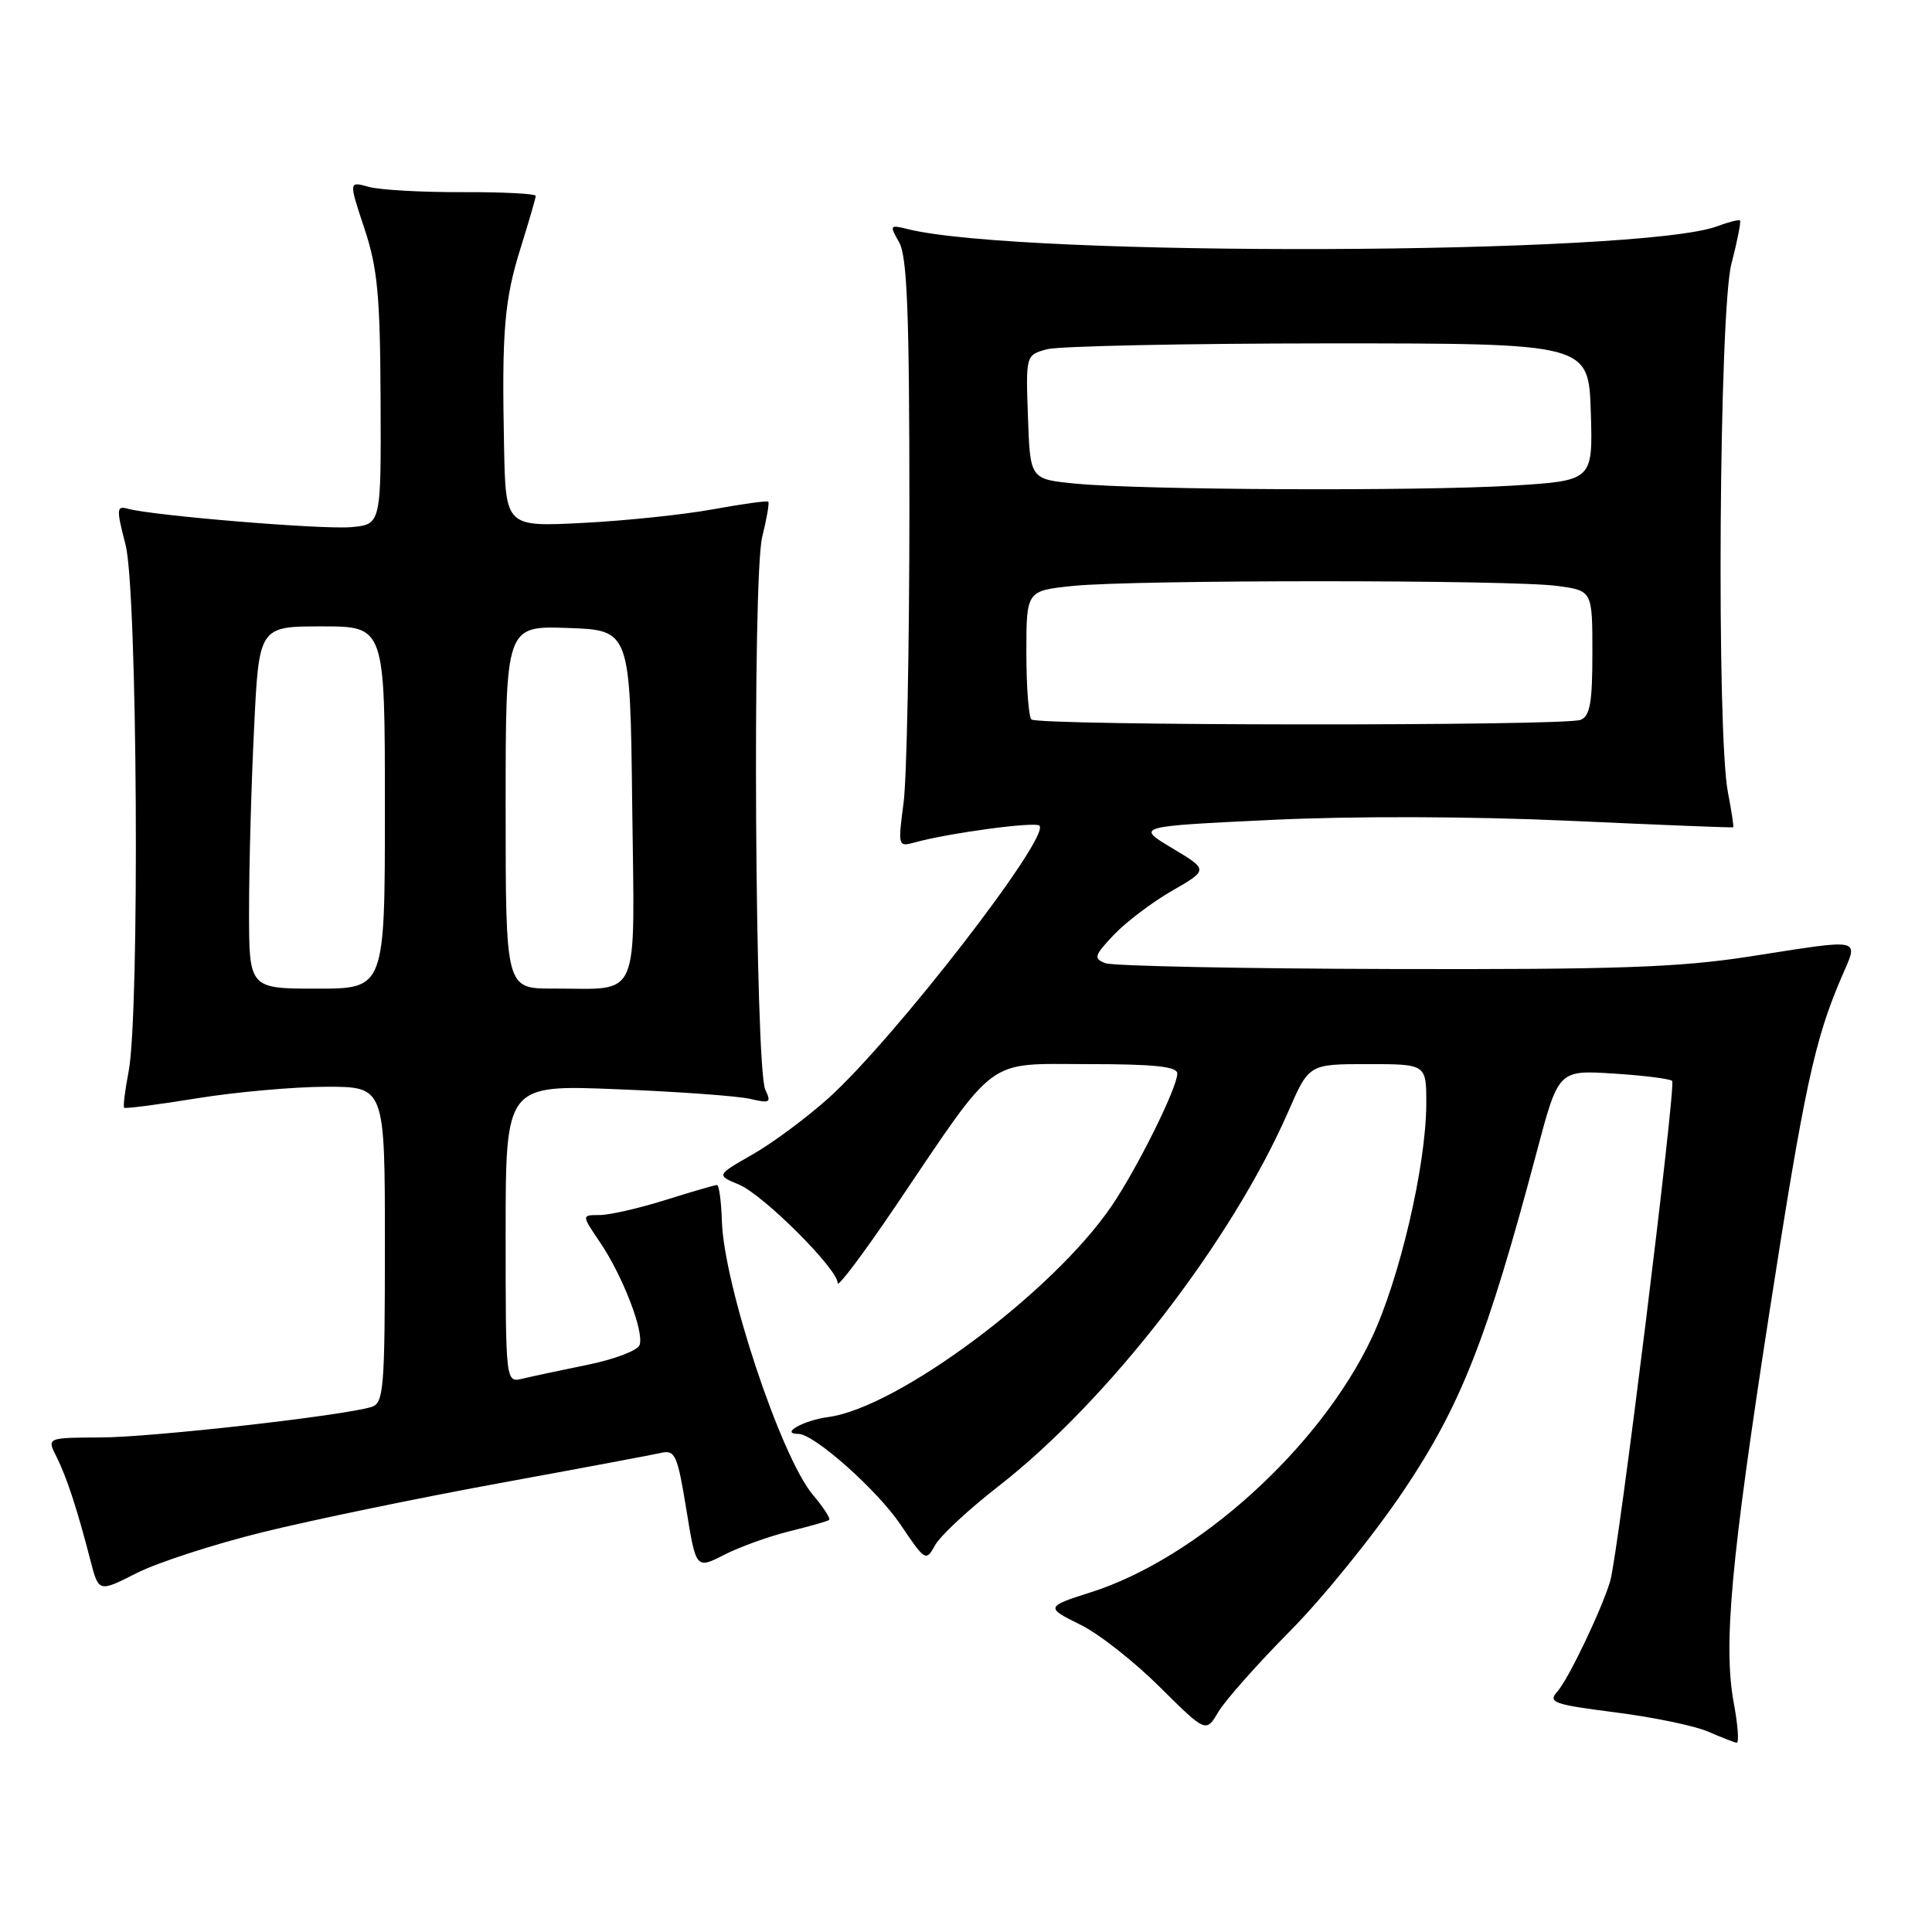 <?xml version="1.0" encoding="UTF-8" standalone="no"?>
<!DOCTYPE svg PUBLIC "-//W3C//DTD SVG 1.1//EN" "http://www.w3.org/Graphics/SVG/1.1/DTD/svg11.dtd" >
<svg xmlns="http://www.w3.org/2000/svg" xmlns:xlink="http://www.w3.org/1999/xlink" version="1.1" viewBox="0 0 256 256">
 <g >
 <path fill="currentColor"
d=" M 229.75 225.75 C 228.32 218.07 229.33 207.00 234.44 174.00 C 239.06 144.21 240.43 137.83 243.98 129.56 C 246.29 124.16 247.18 124.36 231.78 126.75 C 222.48 128.19 214.16 128.48 184.37 128.40 C 164.51 128.35 147.45 128.00 146.47 127.63 C 144.87 127.01 144.98 126.63 147.59 123.87 C 149.19 122.18 152.66 119.55 155.31 118.03 C 160.12 115.26 160.12 115.26 155.31 112.38 C 150.50 109.50 150.50 109.50 168.50 108.64 C 179.37 108.12 195.01 108.17 208.00 108.76 C 219.82 109.30 229.57 109.69 229.66 109.62 C 229.75 109.55 229.44 107.47 228.96 105.00 C 227.43 97.08 227.79 41.23 229.42 34.97 C 230.20 31.96 230.71 29.38 230.56 29.22 C 230.40 29.07 229.06 29.41 227.57 29.97 C 217.50 33.80 135.16 34.09 120.25 30.35 C 117.90 29.76 117.85 29.84 119.14 32.11 C 120.21 33.99 120.50 41.54 120.50 67.50 C 120.50 85.65 120.15 103.14 119.73 106.37 C 118.97 112.15 118.99 112.24 121.23 111.62 C 125.77 110.37 137.17 108.84 137.73 109.40 C 139.22 110.89 118.48 137.68 109.78 145.51 C 106.89 148.10 102.37 151.46 99.72 152.97 C 94.91 155.72 94.91 155.72 97.91 156.96 C 101.13 158.30 111.00 168.14 111.00 170.02 C 111.00 170.65 114.45 166.06 118.66 159.83 C 132.31 139.63 130.45 141.00 144.17 141.00 C 152.97 141.00 156.00 141.32 156.00 142.25 C 156.00 144.12 150.65 154.90 147.24 159.88 C 139.47 171.25 118.94 186.53 109.78 187.76 C 106.46 188.20 103.27 190.00 105.80 190.00 C 107.87 190.00 116.25 197.44 119.34 202.04 C 122.59 206.87 122.70 206.93 123.91 204.74 C 124.58 203.51 128.33 200.03 132.22 197.00 C 146.82 185.66 163.18 164.51 170.72 147.25 C 173.45 141.00 173.45 141.00 181.22 141.00 C 189.00 141.00 189.00 141.00 188.99 146.25 C 188.97 154.44 185.44 169.53 181.72 177.37 C 174.83 191.89 158.63 206.52 144.50 211.00 C 138.56 212.88 138.52 213.01 143.19 215.30 C 145.56 216.45 150.27 220.15 153.65 223.51 C 159.80 229.61 159.80 229.61 161.44 226.83 C 162.34 225.31 166.64 220.46 170.99 216.07 C 175.33 211.69 182.10 203.31 186.02 197.47 C 193.59 186.19 197.07 177.32 203.62 152.65 C 206.50 141.79 206.50 141.79 213.77 142.25 C 217.76 142.50 221.27 142.94 221.57 143.23 C 222.11 143.78 214.42 205.95 213.36 209.50 C 212.25 213.24 207.83 222.49 206.38 224.11 C 205.07 225.58 205.77 225.84 214.06 226.90 C 219.08 227.54 224.61 228.69 226.34 229.45 C 228.08 230.21 229.78 230.87 230.11 230.92 C 230.45 230.96 230.29 228.64 229.75 225.75 Z  M 34.82 203.02 C 41.25 201.43 55.27 198.53 66.00 196.56 C 76.72 194.60 86.43 192.78 87.57 192.52 C 89.46 192.09 89.76 192.76 90.94 199.99 C 92.23 207.93 92.23 207.93 95.98 206.01 C 98.04 204.96 101.93 203.56 104.62 202.90 C 107.30 202.24 109.67 201.57 109.87 201.39 C 110.08 201.22 109.10 199.72 107.70 198.06 C 103.46 193.01 95.91 170.29 95.65 161.76 C 95.57 159.15 95.28 157.02 95.00 157.02 C 94.72 157.02 91.65 157.92 88.16 159.01 C 84.67 160.11 80.75 161.00 79.44 161.00 C 77.06 161.00 77.06 161.00 79.46 164.54 C 82.51 169.03 85.40 176.52 84.74 178.24 C 84.46 178.96 81.37 180.13 77.87 180.84 C 74.37 181.55 70.49 182.38 69.25 182.68 C 67.00 183.22 67.00 183.22 67.00 163.47 C 67.00 143.73 67.00 143.73 81.75 144.33 C 89.86 144.65 97.81 145.23 99.41 145.61 C 102.03 146.22 102.23 146.10 101.41 144.40 C 100.04 141.55 99.67 76.44 101.00 71.13 C 101.60 68.72 101.96 66.63 101.80 66.48 C 101.63 66.32 98.35 66.78 94.50 67.48 C 90.65 68.19 82.89 69.00 77.25 69.29 C 67.00 69.81 67.00 69.81 66.79 59.16 C 66.48 43.82 66.82 39.74 69.02 32.74 C 70.09 29.31 70.98 26.26 70.99 25.96 C 70.99 25.66 66.61 25.44 61.25 25.46 C 55.89 25.48 50.31 25.17 48.86 24.76 C 46.21 24.02 46.21 24.02 48.28 30.26 C 50.03 35.51 50.37 39.12 50.43 53.00 C 50.50 69.50 50.50 69.50 46.50 69.85 C 42.66 70.18 20.22 68.33 16.89 67.40 C 15.44 67.00 15.41 67.46 16.64 72.20 C 18.21 78.24 18.53 134.30 17.04 142.00 C 16.56 144.47 16.30 146.62 16.45 146.78 C 16.60 146.93 20.95 146.37 26.11 145.53 C 31.27 144.69 38.99 144.01 43.25 144.00 C 51.00 144.00 51.00 144.00 51.00 164.93 C 51.00 183.99 50.84 185.91 49.25 186.42 C 45.57 187.58 20.18 190.45 13.35 190.47 C 6.21 190.50 6.21 190.50 7.47 193.00 C 8.83 195.69 10.24 200.00 11.98 206.75 C 13.08 211.00 13.08 211.00 18.11 208.44 C 20.88 207.04 28.40 204.60 34.82 203.02 Z  M 136.67 95.33 C 136.30 94.97 136.00 90.98 136.00 86.48 C 136.00 78.28 136.00 78.28 142.15 77.64 C 150.10 76.81 200.31 76.81 206.36 77.64 C 211.00 78.27 211.00 78.27 211.00 86.53 C 211.00 93.14 210.68 94.91 209.42 95.39 C 207.25 96.22 137.50 96.17 136.67 95.33 Z  M 142.50 64.08 C 136.50 63.50 136.50 63.50 136.21 55.28 C 135.92 47.06 135.92 47.06 138.71 46.28 C 140.24 45.86 157.03 45.51 176.00 45.50 C 210.50 45.50 210.50 45.50 210.79 54.60 C 211.07 63.69 211.07 63.69 200.38 64.35 C 188.01 65.10 151.30 64.94 142.50 64.08 Z  M 33.00 120.66 C 33.00 114.97 33.29 104.17 33.66 96.66 C 34.31 83.00 34.31 83.00 42.66 83.00 C 51.00 83.00 51.00 83.00 51.00 107.00 C 51.00 131.00 51.00 131.00 42.00 131.00 C 33.00 131.00 33.00 131.00 33.00 120.66 Z  M 67.00 106.96 C 67.00 82.92 67.00 82.92 75.25 83.21 C 83.50 83.50 83.50 83.50 83.77 106.63 C 84.08 133.21 85.05 130.96 73.25 130.99 C 67.00 131.00 67.00 131.00 67.00 106.96 Z "/>
</g>
</svg>